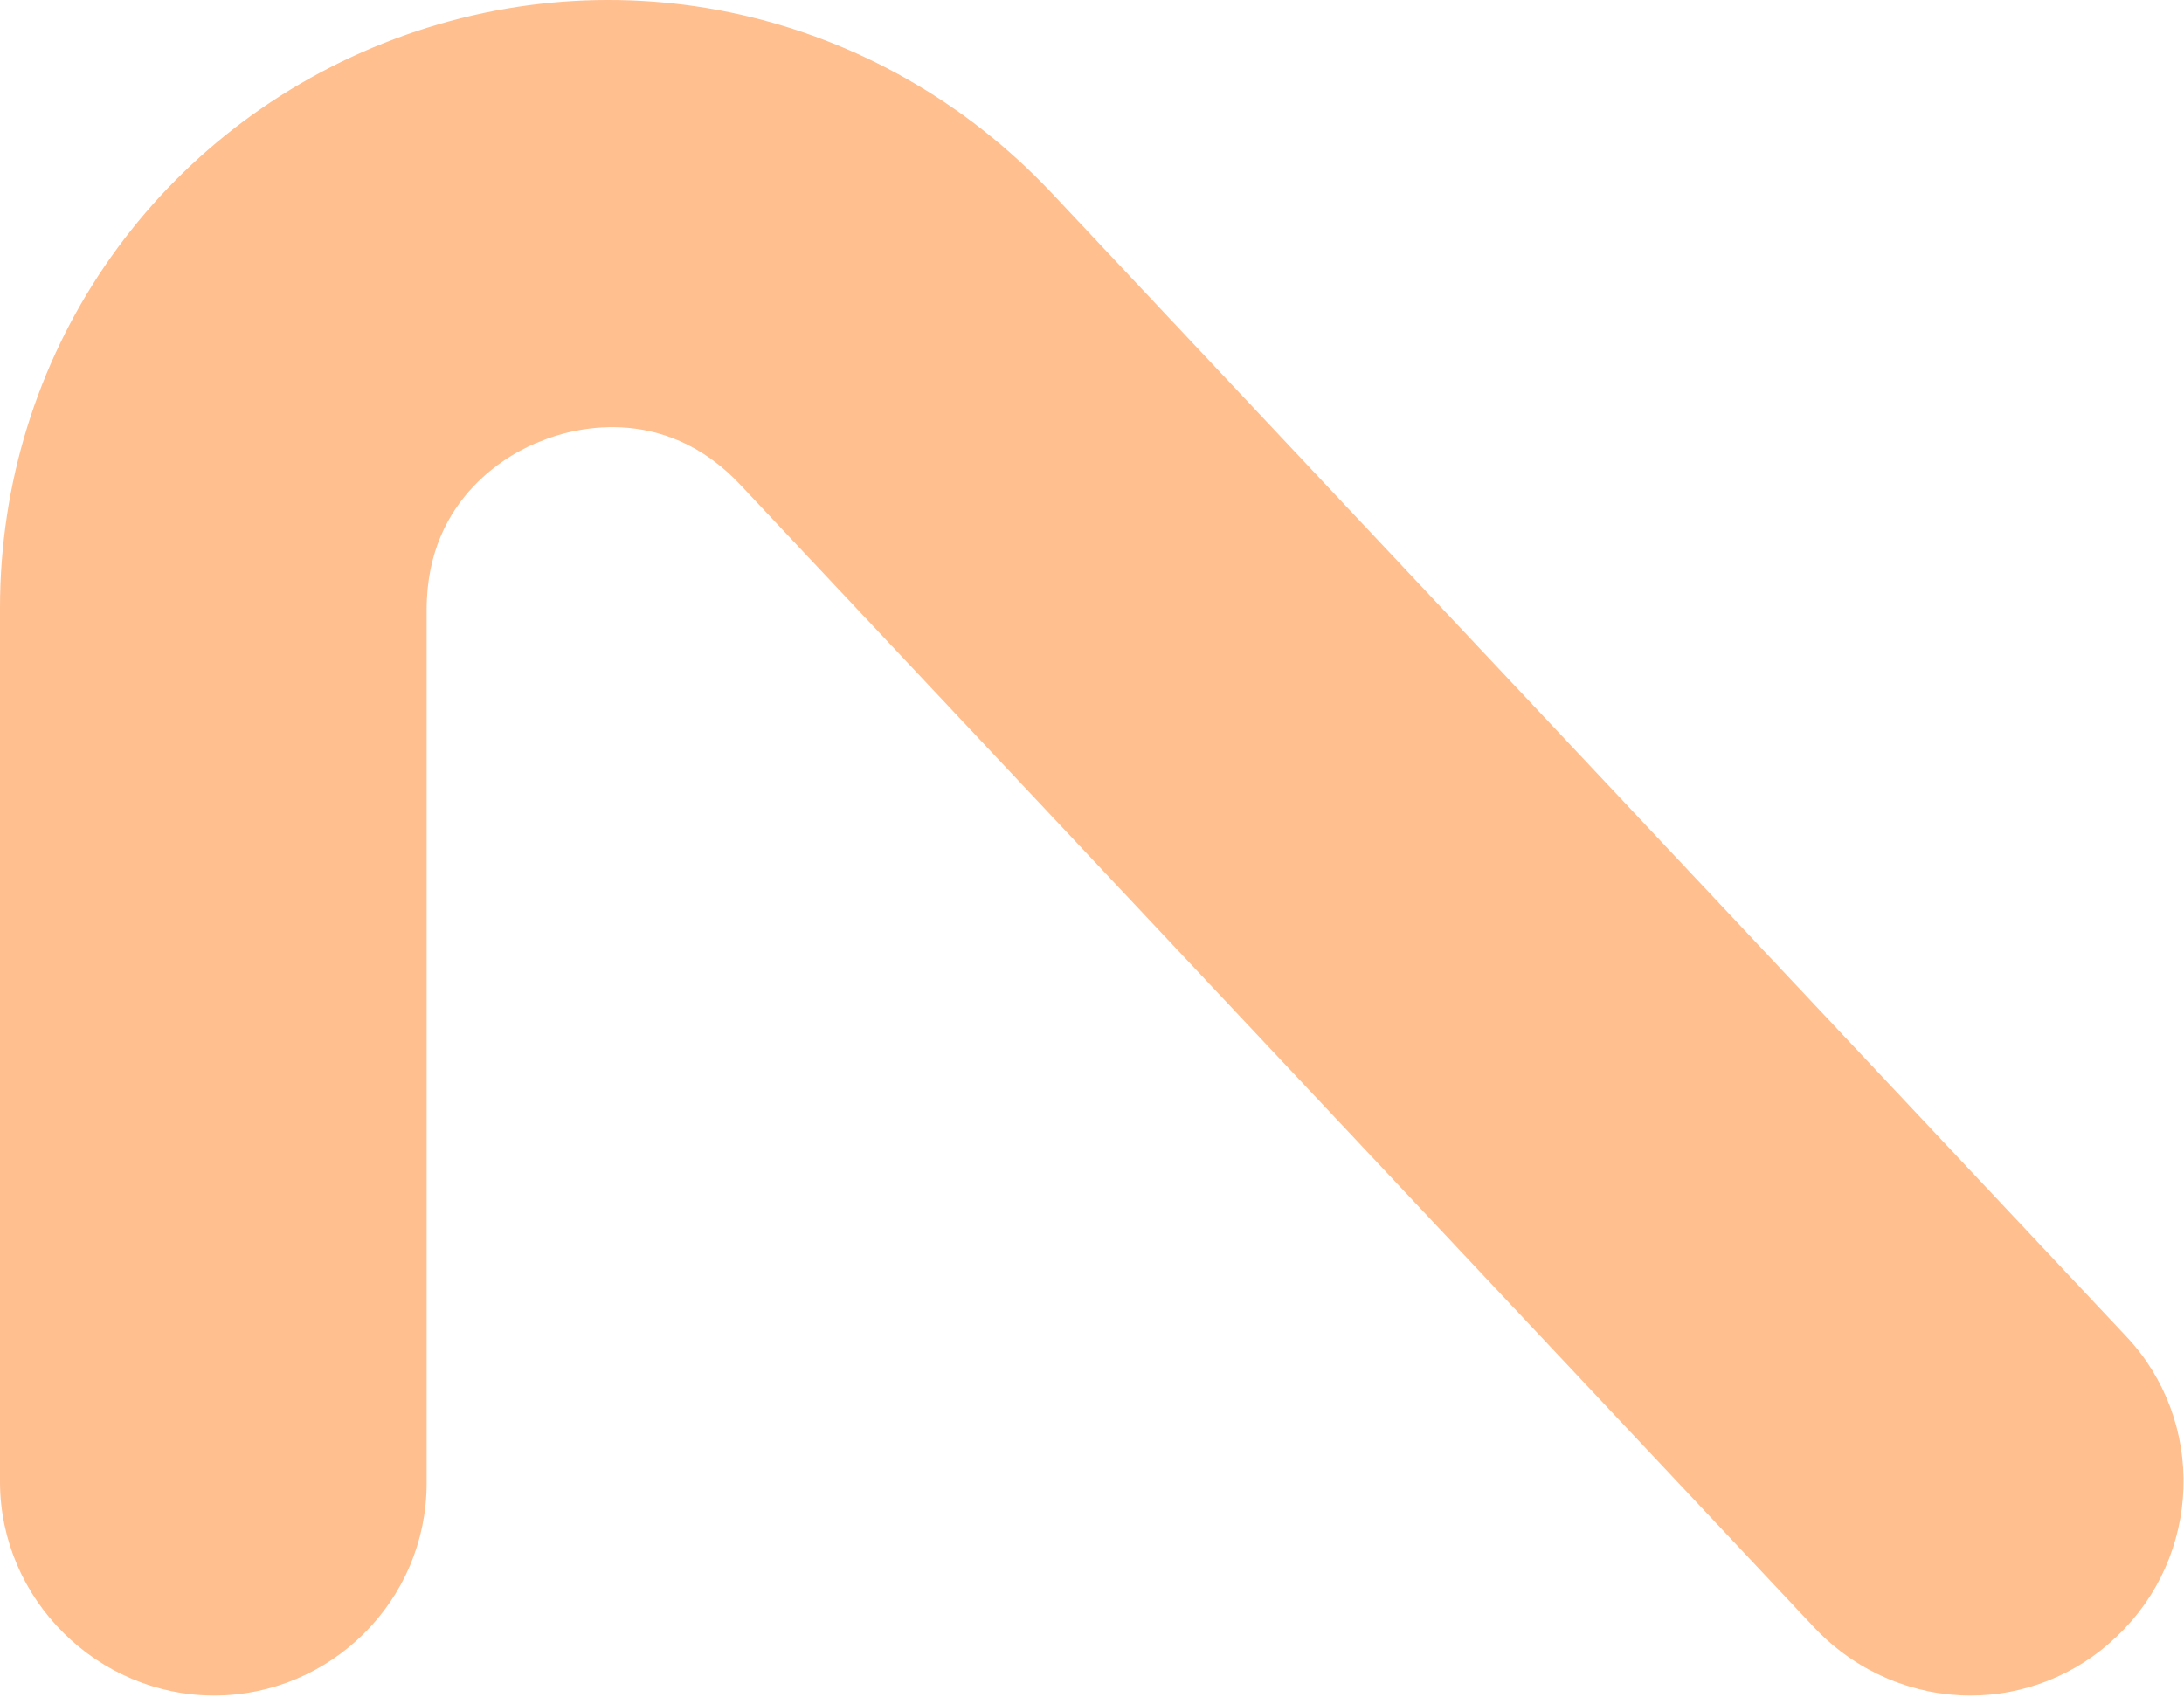<svg width="1077" height="837" viewBox="0 0 1077 837" fill="none" xmlns="http://www.w3.org/2000/svg">
<path d="M971.802 832.3C944.571 832.3 918.076 821.27 898.205 800.681L368.306 236.687C327.827 193.302 279.253 208.009 265.27 213.892C251.286 219.039 206.392 241.834 206.392 300.66V731.56C206.392 787.445 160.762 832.3 105.564 832.3C50.366 832.3 4 786.71 4 730.825V299.925C4 177.861 77.597 69.768 190.937 24.913C304.276 -19.942 431.599 8.736 515.5 97.71L1045.4 661.705C1083.67 702.147 1081.46 766.121 1040.98 804.358C1021.85 822.741 996.825 832.3 971.802 832.3Z" fill="#FFBF8F" stroke="#FFBF8F" stroke-width="8"/>
</svg>
